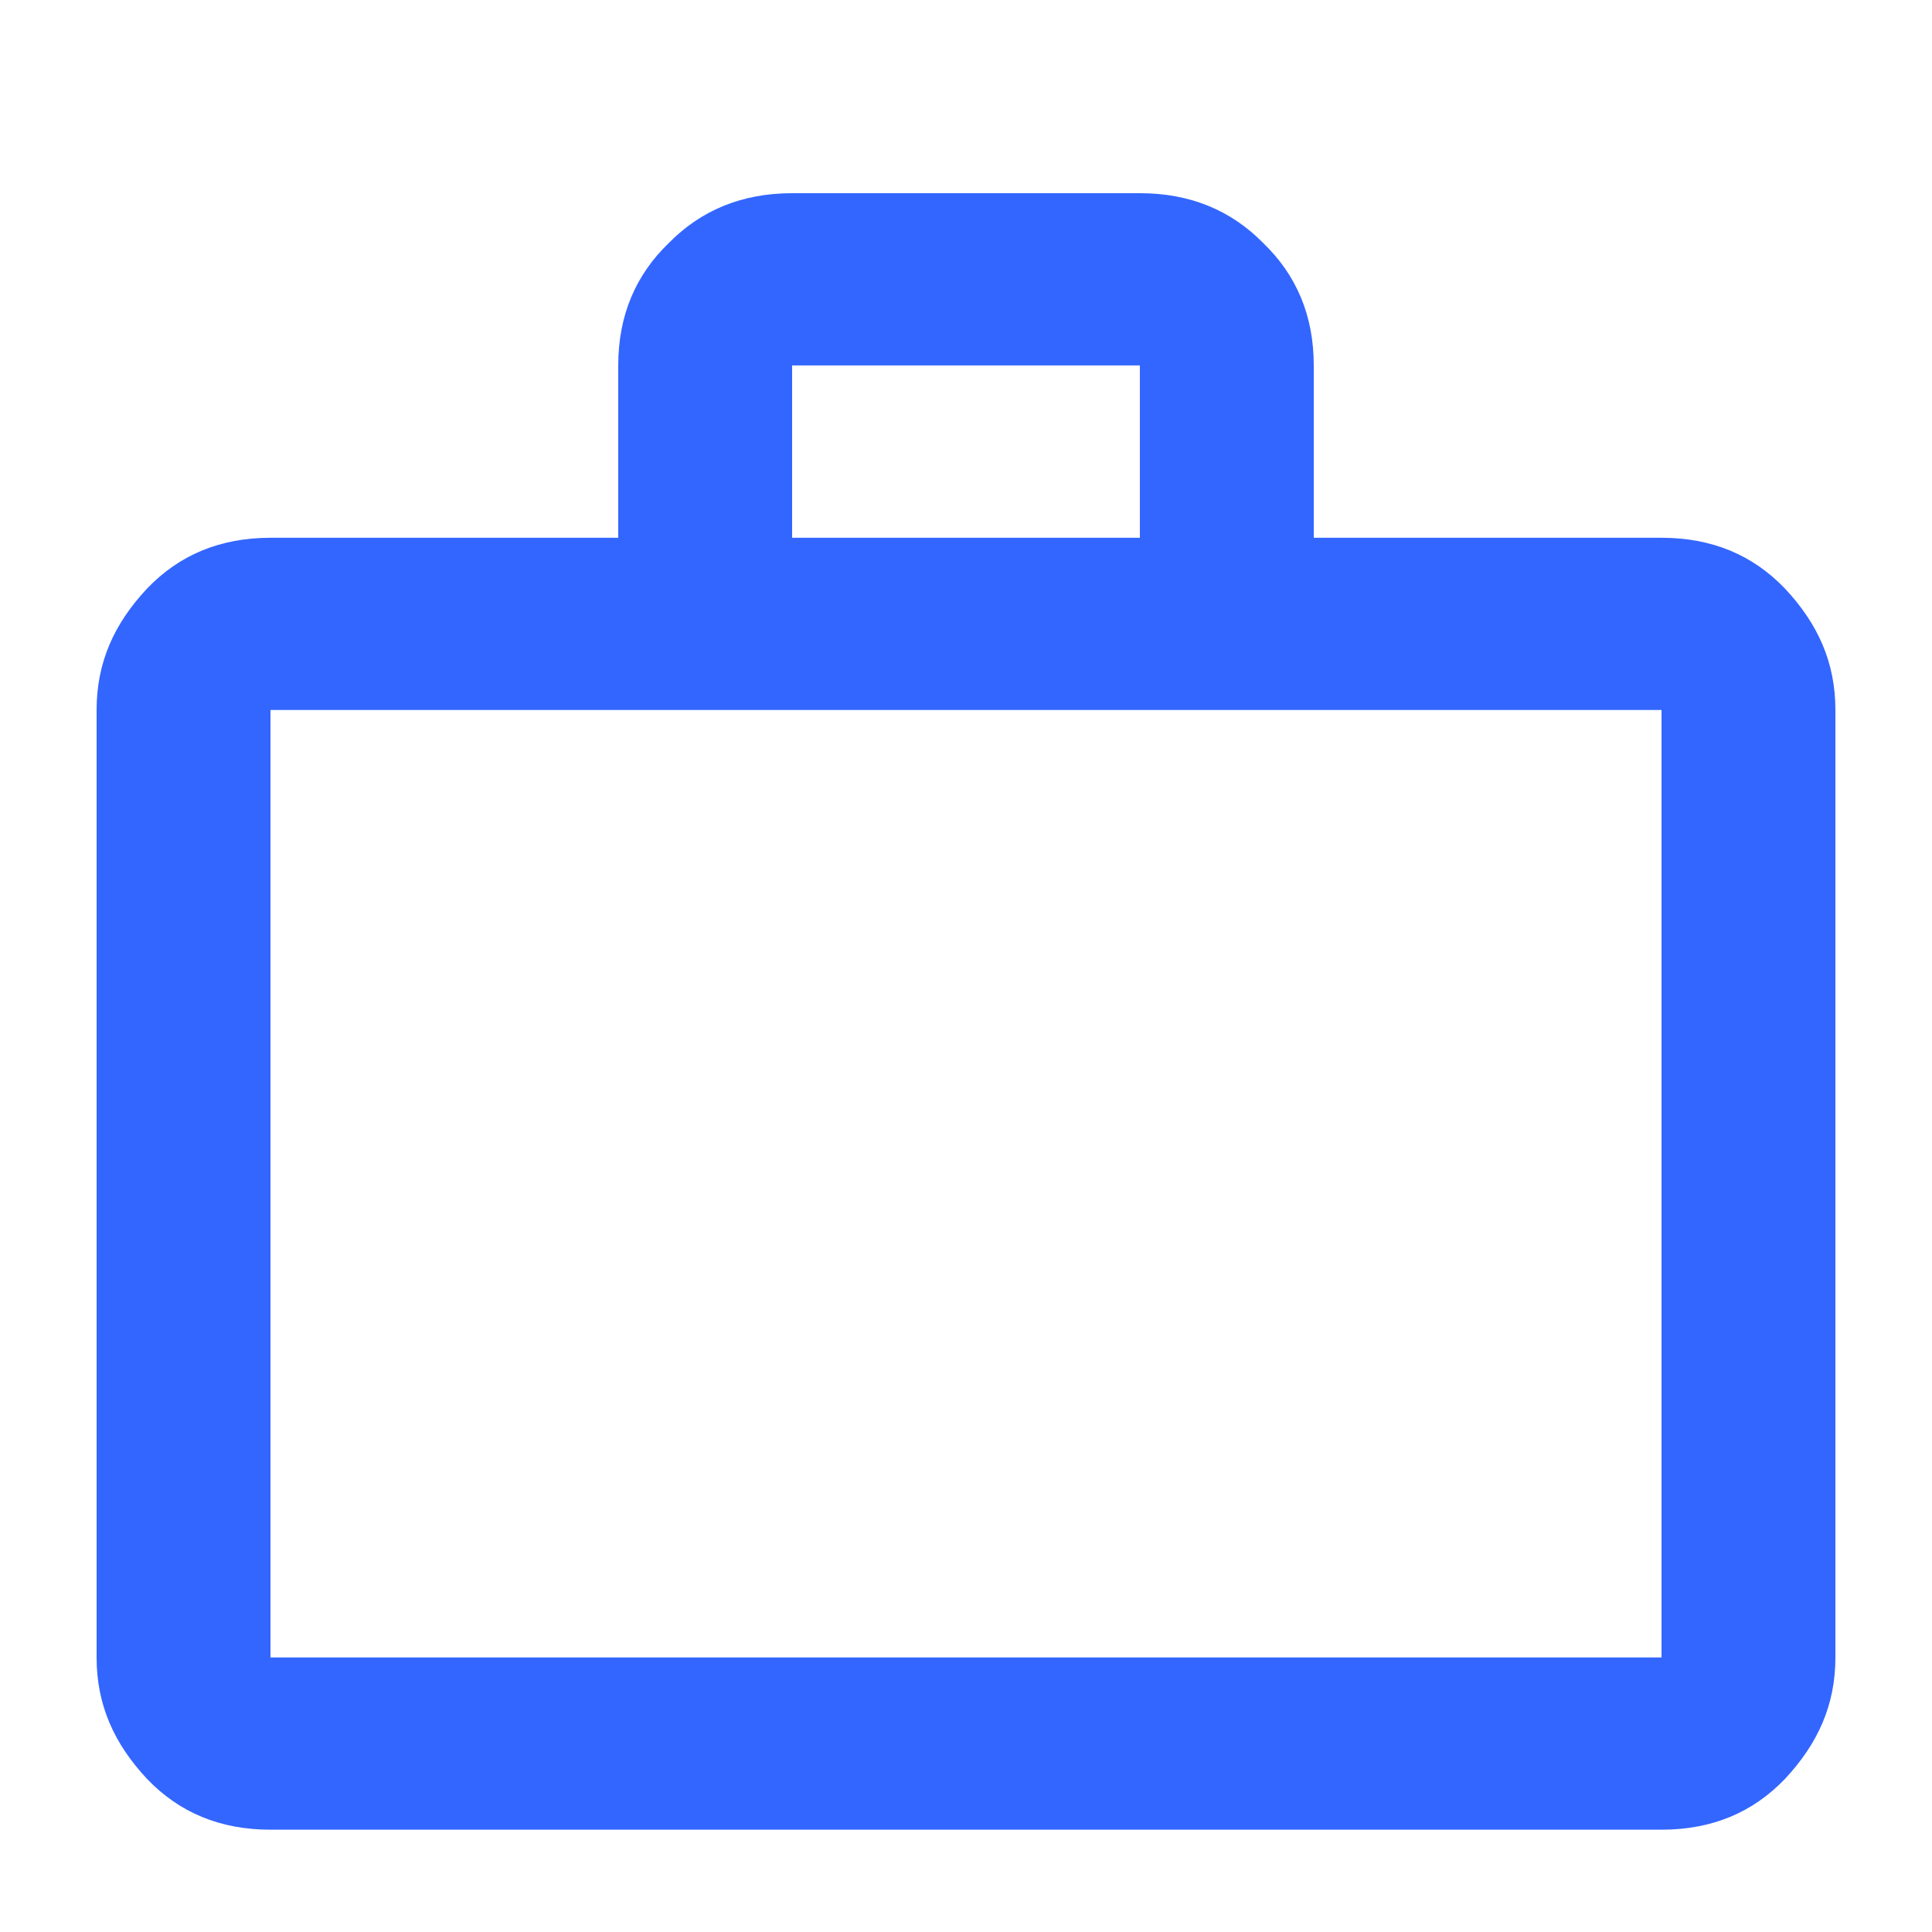 <svg width="20" height="20" viewBox="0 0 20 20" fill="none" xmlns="http://www.w3.org/2000/svg">
<path d="M17.2 5.567C17.722 5.567 18.145 5.745 18.478 6.093C18.82 6.458 19 6.859 19 7.35V17.158C19 17.648 18.82 18.049 18.478 18.415C18.145 18.763 17.722 18.941 17.2 18.941H2.8C2.278 18.941 1.855 18.763 1.522 18.415C1.18 18.049 1 17.648 1 17.158V7.35C1 6.859 1.18 6.458 1.522 6.093C1.855 5.745 2.278 5.567 2.8 5.567H6.4V3.783C6.4 3.266 6.58 2.847 6.922 2.517C7.255 2.178 7.678 2 8.2 2H11.8C12.322 2 12.745 2.178 13.078 2.517C13.42 2.847 13.6 3.266 13.6 3.783V5.567H17.2ZM2.8 7.35V17.158H17.2V7.35H2.8ZM11.8 5.567V3.783H8.2V5.567H11.8Z" fill="#3366ff"/>
</svg>
